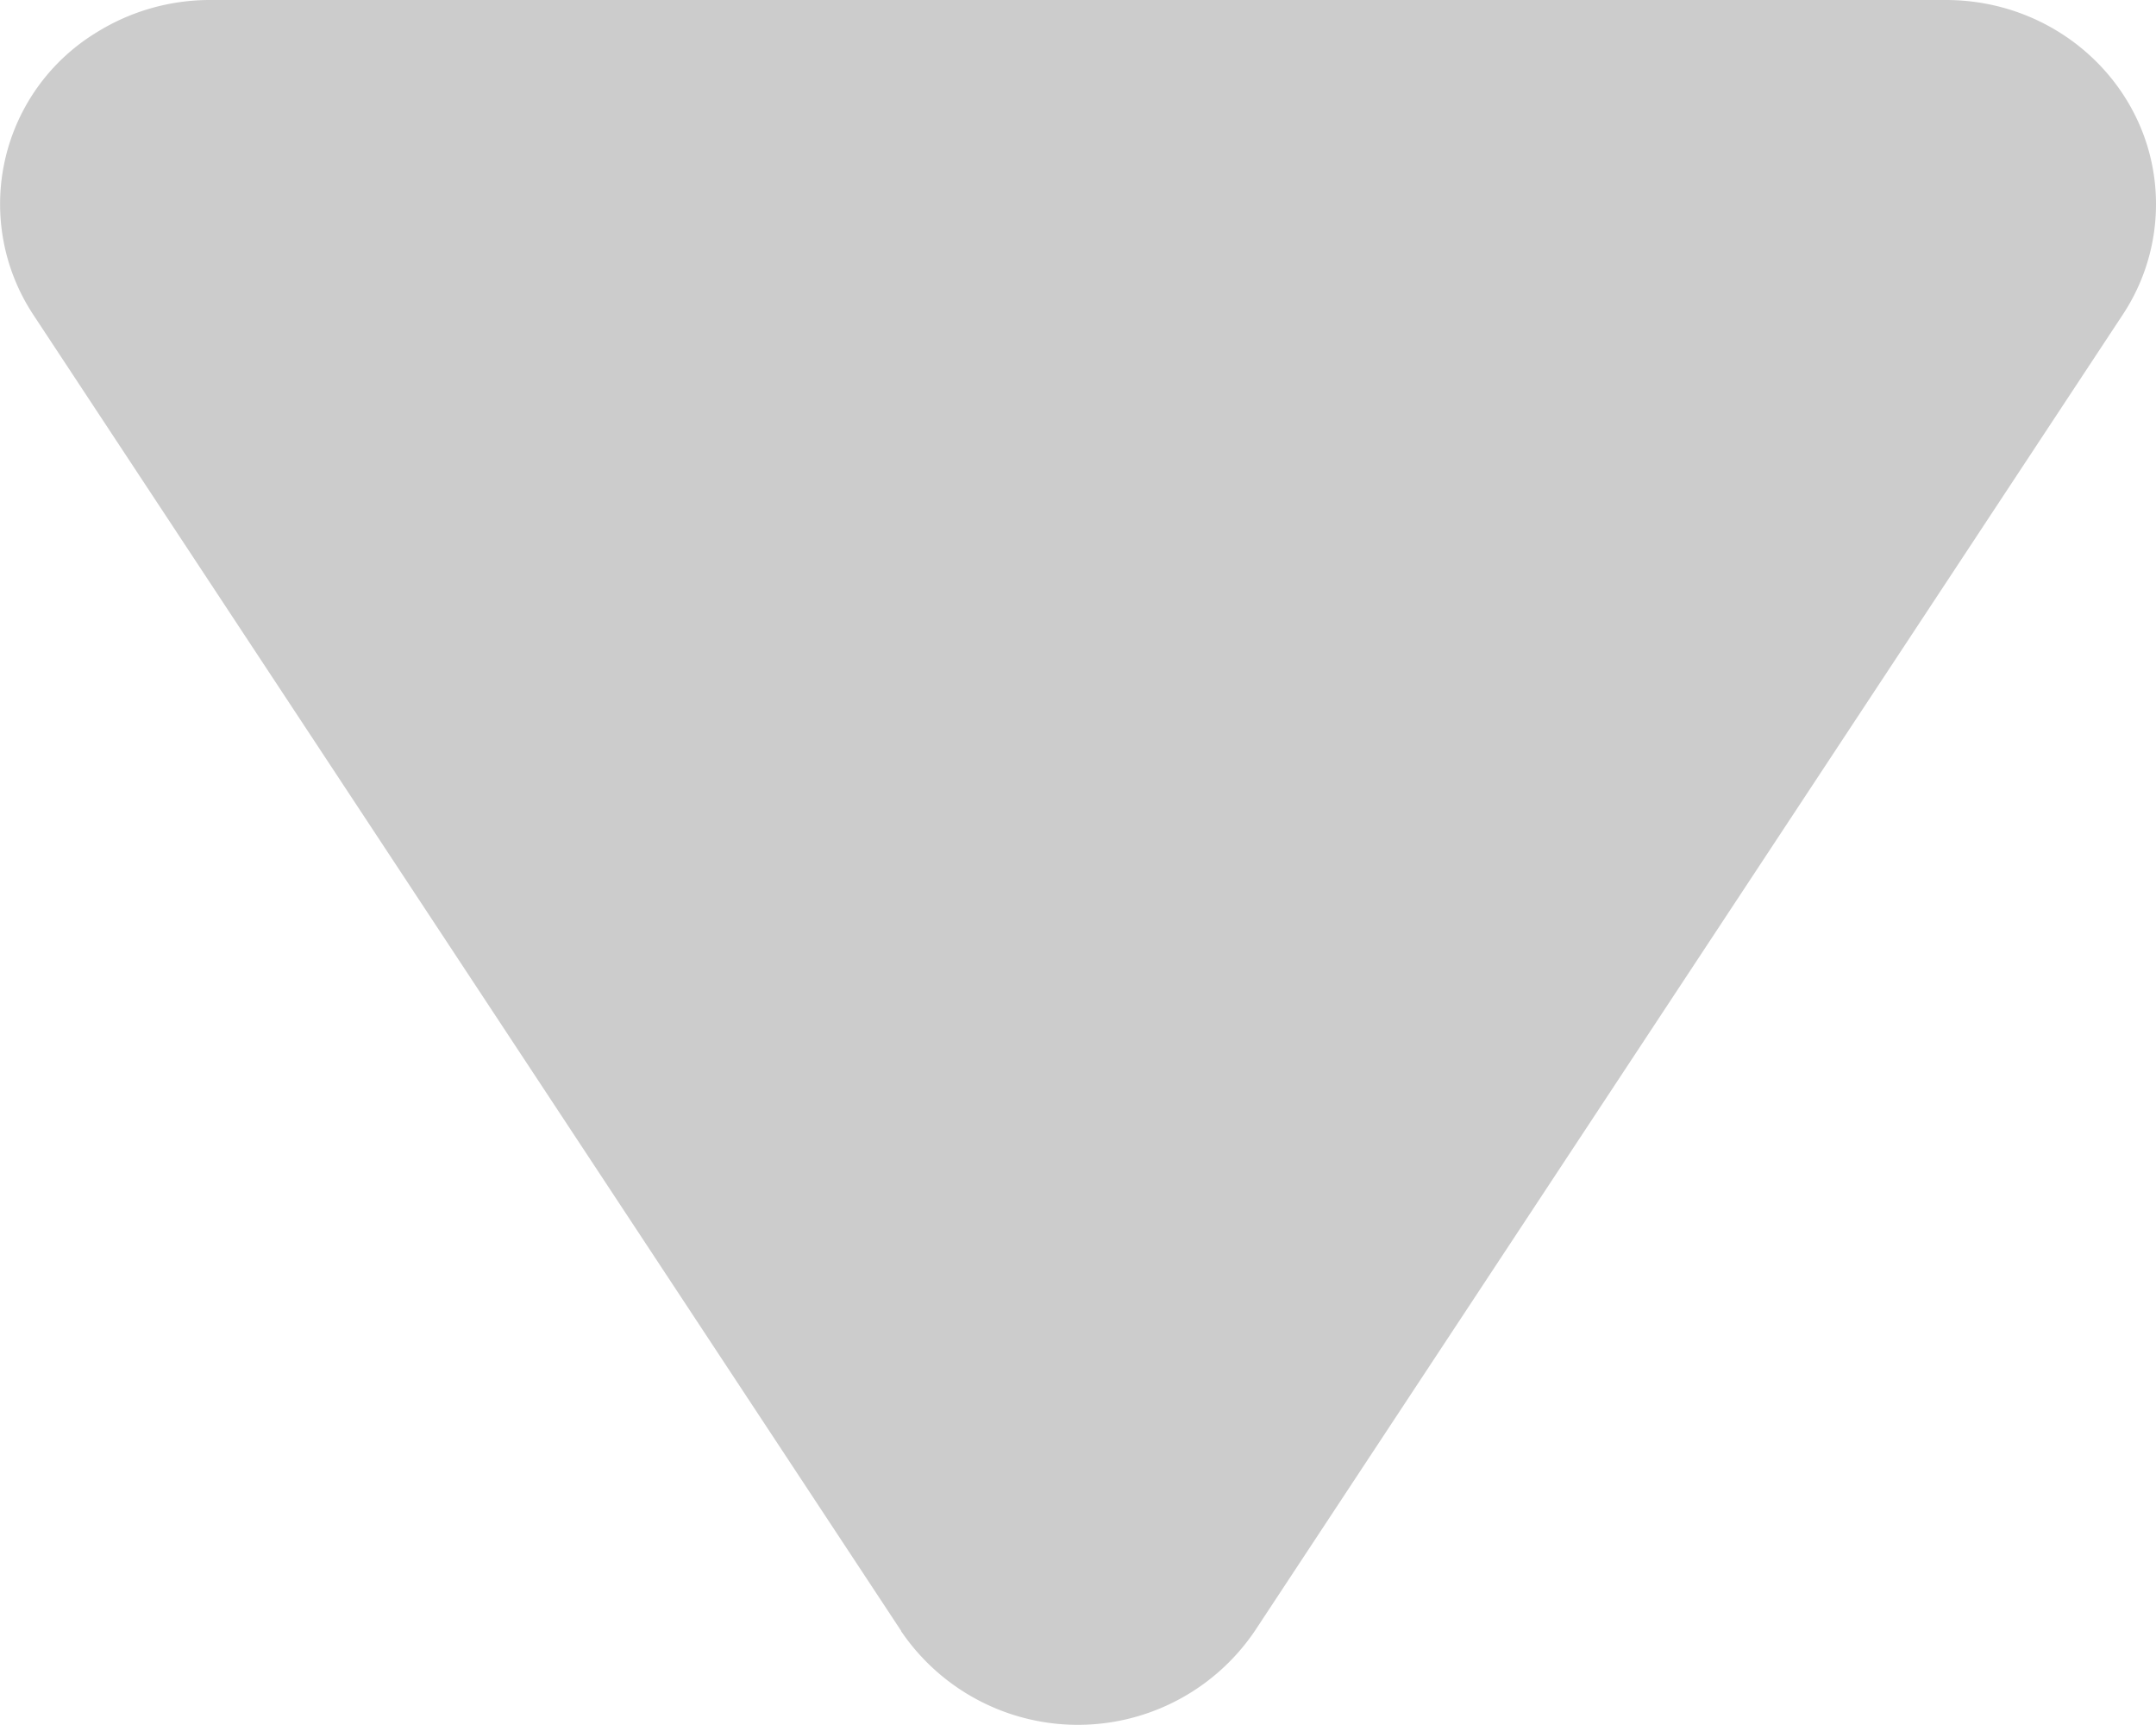<svg width="10" height="8" xmlns="http://www.w3.org/2000/svg"><path d="M4.18 7.564L.154 1.459A.932.932 0 0 1 .45.149.995.995 0 0 1 .975 0h8.05c.539 0 .975.424.975.947a.928.928 0 0 1-.154.512L5.82 7.564a.991.991 0 0 1-1.641 0z" fill="#CCC" fill-rule="evenodd"/></svg>